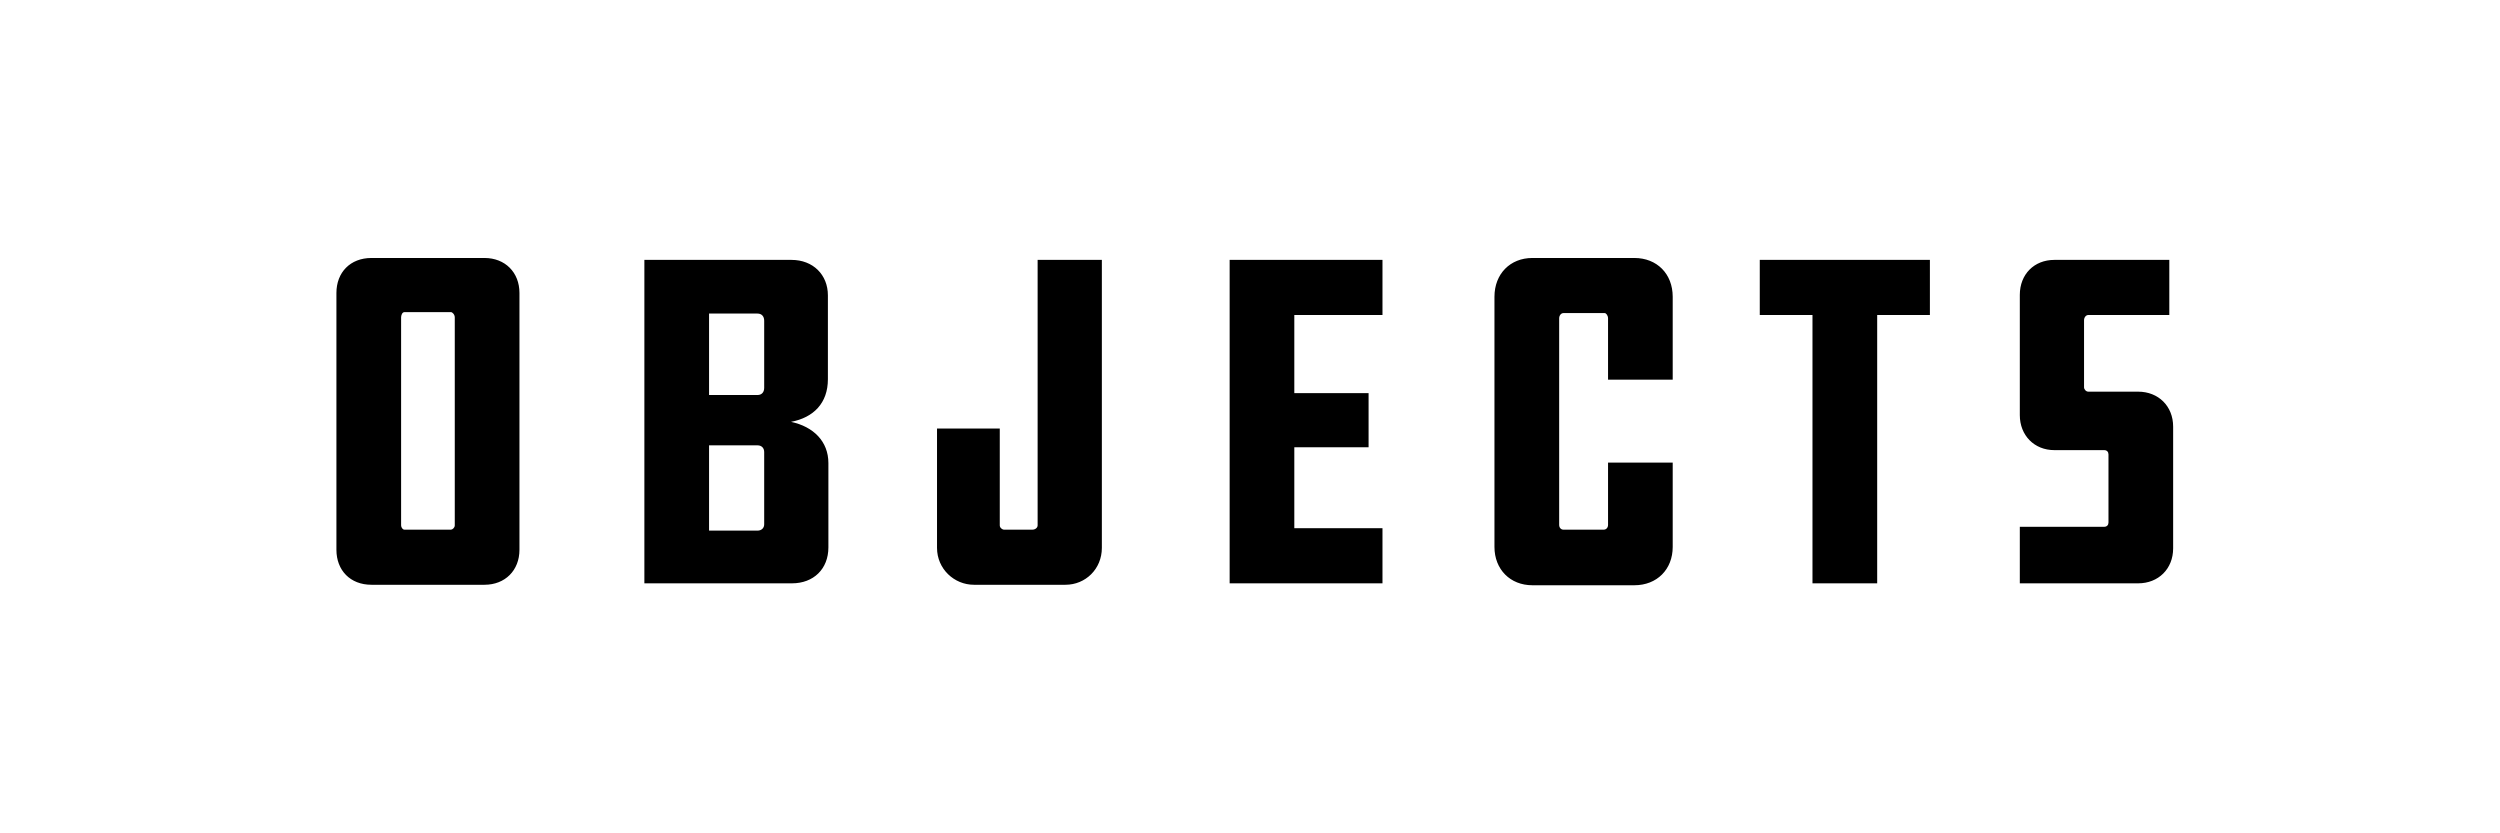 <?xml version="1.0" encoding="UTF-8"?>
<svg width="120px" height="40px" viewBox="0 0 120 40" version="1.1" xmlns="http://www.w3.org/2000/svg" xmlns:xlink="http://www.w3.org/1999/xlink">
    <!-- Generator: Sketch 52.2 (67145) - http://www.bohemiancoding.com/sketch -->
    <title>side-objects</title>
    <desc>Created with Sketch.</desc>
    <g id="I-design-…" stroke="none" stroke-width="1" fill="none" fill-rule="evenodd">
        <path d="M17.828,12.383 L23.256,12.383 C24.244,12.383 24.934,13.073 24.934,14.062 L24.934,26.39 C24.934,27.379 24.244,28.069 23.256,28.069 L17.828,28.069 C16.816,28.069 16.148,27.379 16.148,26.39 L16.148,14.062 C16.148,13.073 16.816,12.383 17.828,12.383 Z M21.829,25.217 L21.829,15.235 C21.829,15.097 21.715,14.982 21.645,14.982 L19.415,14.982 C19.299,14.982 19.253,15.143 19.253,15.235 L19.253,25.217 C19.253,25.309 19.323,25.424 19.415,25.424 L21.645,25.424 C21.715,25.424 21.829,25.332 21.829,25.217 Z M38.014,28 L30.93,28 L30.93,12.475 L37.992,12.475 C39.026,12.475 39.739,13.188 39.739,14.177 L39.739,18.202 C39.739,19.352 39.05,20.042 37.968,20.249 C39.05,20.479 39.763,21.192 39.763,22.227 L39.763,26.275 C39.763,27.31 39.05,28 38.014,28 Z M36.681,25.171 L36.681,21.698 C36.681,21.514 36.566,21.376 36.358,21.376 L34.035,21.376 L34.035,25.47 L36.358,25.47 C36.566,25.47 36.681,25.332 36.681,25.171 Z M36.681,18.616 L36.681,15.396 C36.681,15.189 36.566,15.051 36.358,15.051 L34.035,15.051 L34.035,18.961 L36.358,18.961 C36.566,18.961 36.681,18.823 36.681,18.616 Z M44.977,20.571 L47.989,20.571 L47.989,25.217 C47.989,25.332 48.105,25.424 48.197,25.424 L49.553,25.424 C49.691,25.424 49.806,25.332 49.806,25.217 L49.806,12.475 L52.889,12.475 L52.889,26.298 C52.889,27.31 52.106,28.069 51.141,28.069 L46.748,28.069 C45.804,28.069 44.977,27.31 44.977,26.298 L44.977,20.571 Z M59.023,28 L59.023,12.475 L66.359,12.475 L66.359,15.12 L62.127,15.12 L62.127,18.869 L65.692,18.869 L65.692,21.468 L62.127,21.468 L62.127,25.355 L66.359,25.355 L66.359,28 L59.023,28 Z M77.186,22.204 L80.29,22.204 L80.29,26.252 C80.29,27.333 79.531,28.092 78.451,28.092 L73.552,28.092 C72.493,28.092 71.734,27.333 71.734,26.252 L71.734,14.246 C71.734,13.142 72.493,12.383 73.552,12.383 L78.451,12.383 C79.531,12.383 80.29,13.142 80.29,14.246 L80.29,18.225 L77.186,18.225 L77.186,15.281 C77.186,15.143 77.094,15.028 77.025,15.028 L75.046,15.028 C74.931,15.028 74.84,15.143 74.84,15.281 L74.84,25.194 C74.84,25.332 74.931,25.424 75.046,25.424 L76.978,25.424 C77.094,25.424 77.186,25.332 77.186,25.194 L77.186,22.204 Z M84.469,12.475 L92.635,12.475 L92.635,15.12 L90.105,15.12 L90.105,28 L86.999,28 L86.999,15.12 L84.469,15.12 L84.469,12.475 Z M96.951,28 L96.951,25.286 L100.999,25.286 C101.138,25.286 101.207,25.194 101.207,25.079 L101.207,21.813 C101.207,21.698 101.138,21.606 100.999,21.606 L98.608,21.606 C97.641,21.606 96.951,20.893 96.951,19.927 L96.951,14.154 C96.951,13.165 97.641,12.475 98.608,12.475 L104.127,12.475 L104.127,15.12 L100.24,15.12 C100.126,15.12 100.034,15.235 100.034,15.373 L100.034,18.593 C100.034,18.685 100.126,18.8 100.24,18.8 L102.632,18.8 C103.599,18.8 104.311,19.49 104.311,20.479 L104.311,26.321 C104.311,27.31 103.599,28 102.632,28 L96.951,28 Z" id="Objects" fill="#000000"></path>
    </g>
</svg>